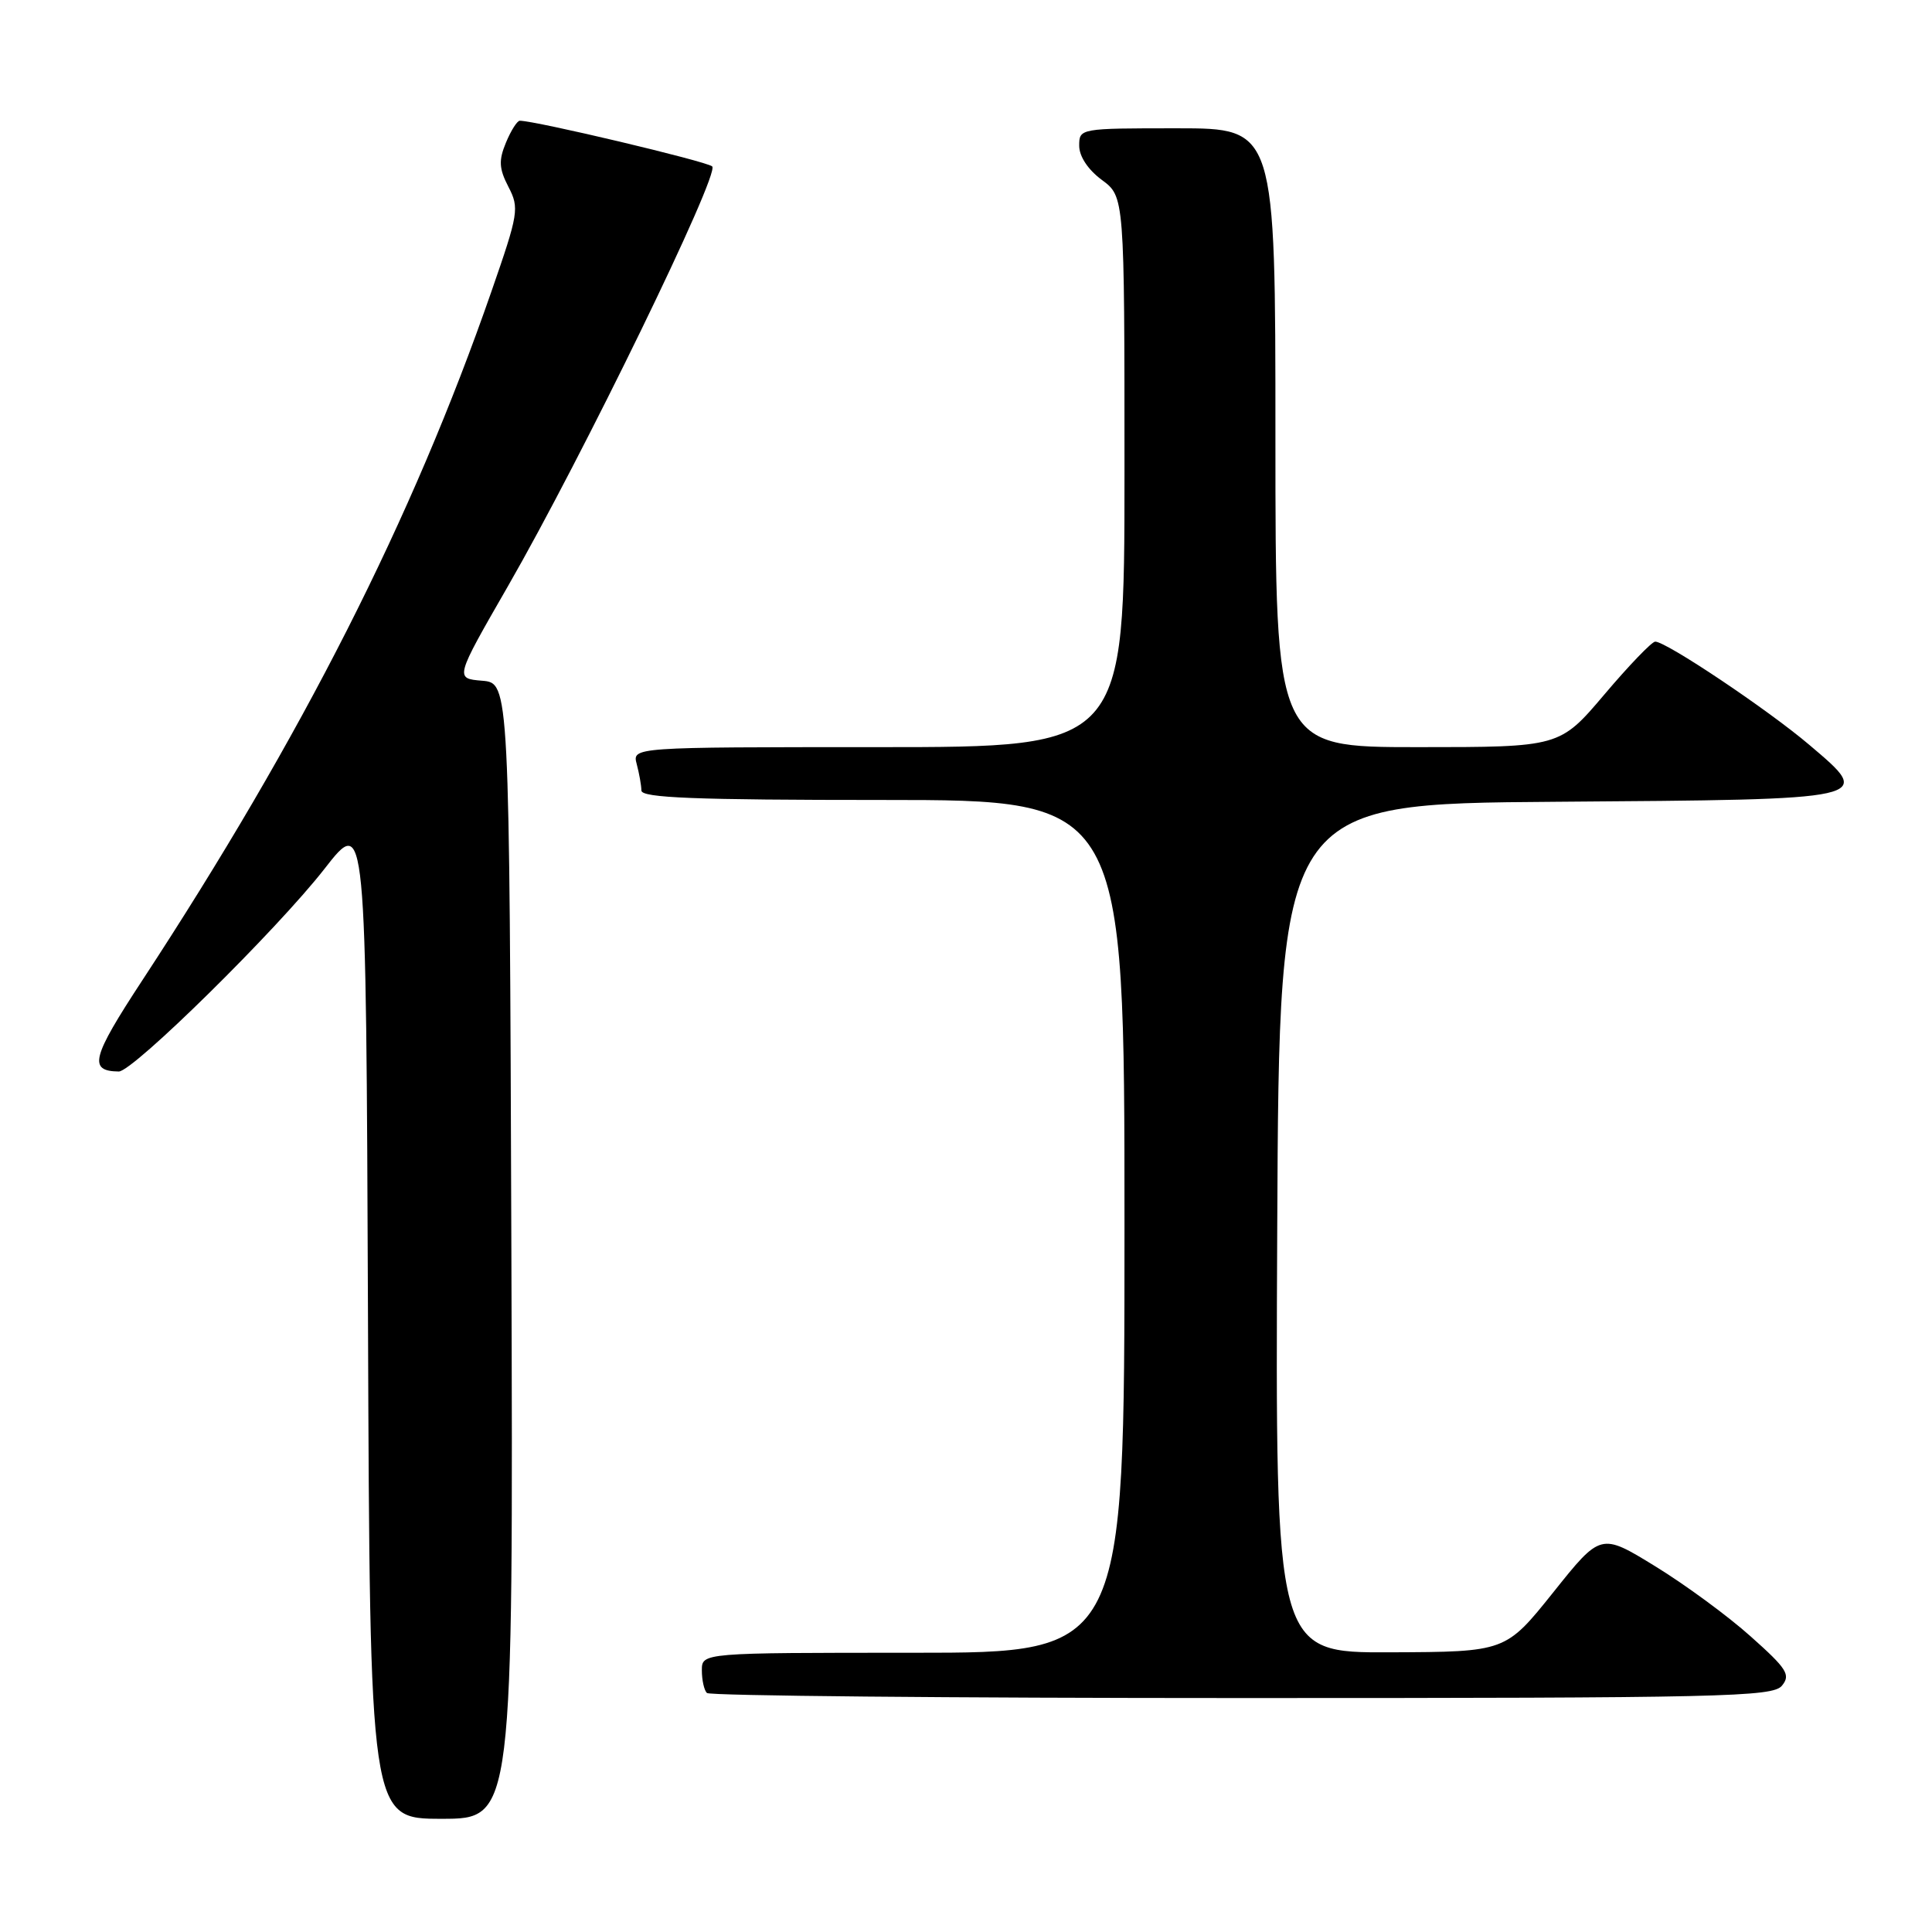 <?xml version="1.0" encoding="UTF-8" standalone="no"?>
<!DOCTYPE svg PUBLIC "-//W3C//DTD SVG 1.1//EN" "http://www.w3.org/Graphics/SVG/1.1/DTD/svg11.dtd" >
<svg xmlns="http://www.w3.org/2000/svg" xmlns:xlink="http://www.w3.org/1999/xlink" version="1.1" viewBox="0 0 256 256">
 <g >
 <path fill="currentColor"
d=" M 67.76 165.75 C 67.50 90.50 67.50 90.50 63.88 90.20 C 60.27 89.90 60.27 89.90 67.29 77.70 C 77.12 60.62 95.42 23.01 94.37 22.05 C 93.65 21.38 70.89 15.98 68.87 16.00 C 68.53 16.00 67.70 17.30 67.04 18.90 C 66.06 21.26 66.12 22.34 67.37 24.76 C 68.83 27.57 68.71 28.28 65.12 38.61 C 54.65 68.76 40.03 97.59 18.83 129.94 C 12.13 140.16 11.68 141.93 15.74 141.98 C 17.61 142.01 36.75 123.14 43.00 115.12 C 48.50 108.06 48.50 108.06 48.76 174.53 C 49.01 241.00 49.01 241.00 58.51 241.00 C 68.01 241.00 68.01 241.00 67.76 165.75 Z  M 236.11 223.37 C 237.30 221.93 236.80 221.13 231.98 216.84 C 228.97 214.14 223.26 209.95 219.31 207.53 C 212.11 203.11 212.11 203.11 205.81 211.00 C 199.50 218.88 199.50 218.88 184.24 218.94 C 168.98 219.00 168.98 219.00 169.24 162.75 C 169.50 106.50 169.50 106.50 206.14 106.24 C 248.58 105.93 248.34 105.99 239.78 98.73 C 234.27 94.04 220.75 84.99 219.32 85.02 C 218.87 85.03 215.84 88.18 212.59 92.02 C 206.67 99.00 206.67 99.00 187.84 99.00 C 169.00 99.00 169.00 99.00 169.00 58.00 C 169.00 17.00 169.00 17.00 156.00 17.00 C 143.08 17.00 143.00 17.01 143.00 19.31 C 143.00 20.72 144.17 22.49 146.00 23.84 C 149.00 26.06 149.00 26.06 149.00 62.53 C 149.00 99.00 149.00 99.00 116.38 99.00 C 83.77 99.00 83.77 99.00 84.37 101.25 C 84.70 102.49 84.98 104.06 84.99 104.75 C 85.00 105.72 92.07 106.00 117.00 106.00 C 149.00 106.00 149.00 106.00 149.00 162.50 C 149.00 219.00 149.00 219.00 121.00 219.00 C 93.00 219.00 93.00 219.00 93.00 221.33 C 93.00 222.62 93.30 223.97 93.67 224.33 C 94.03 224.70 125.93 225.00 164.54 225.00 C 228.30 225.00 234.88 224.85 236.11 223.37 Z "/>
</g>
</svg>